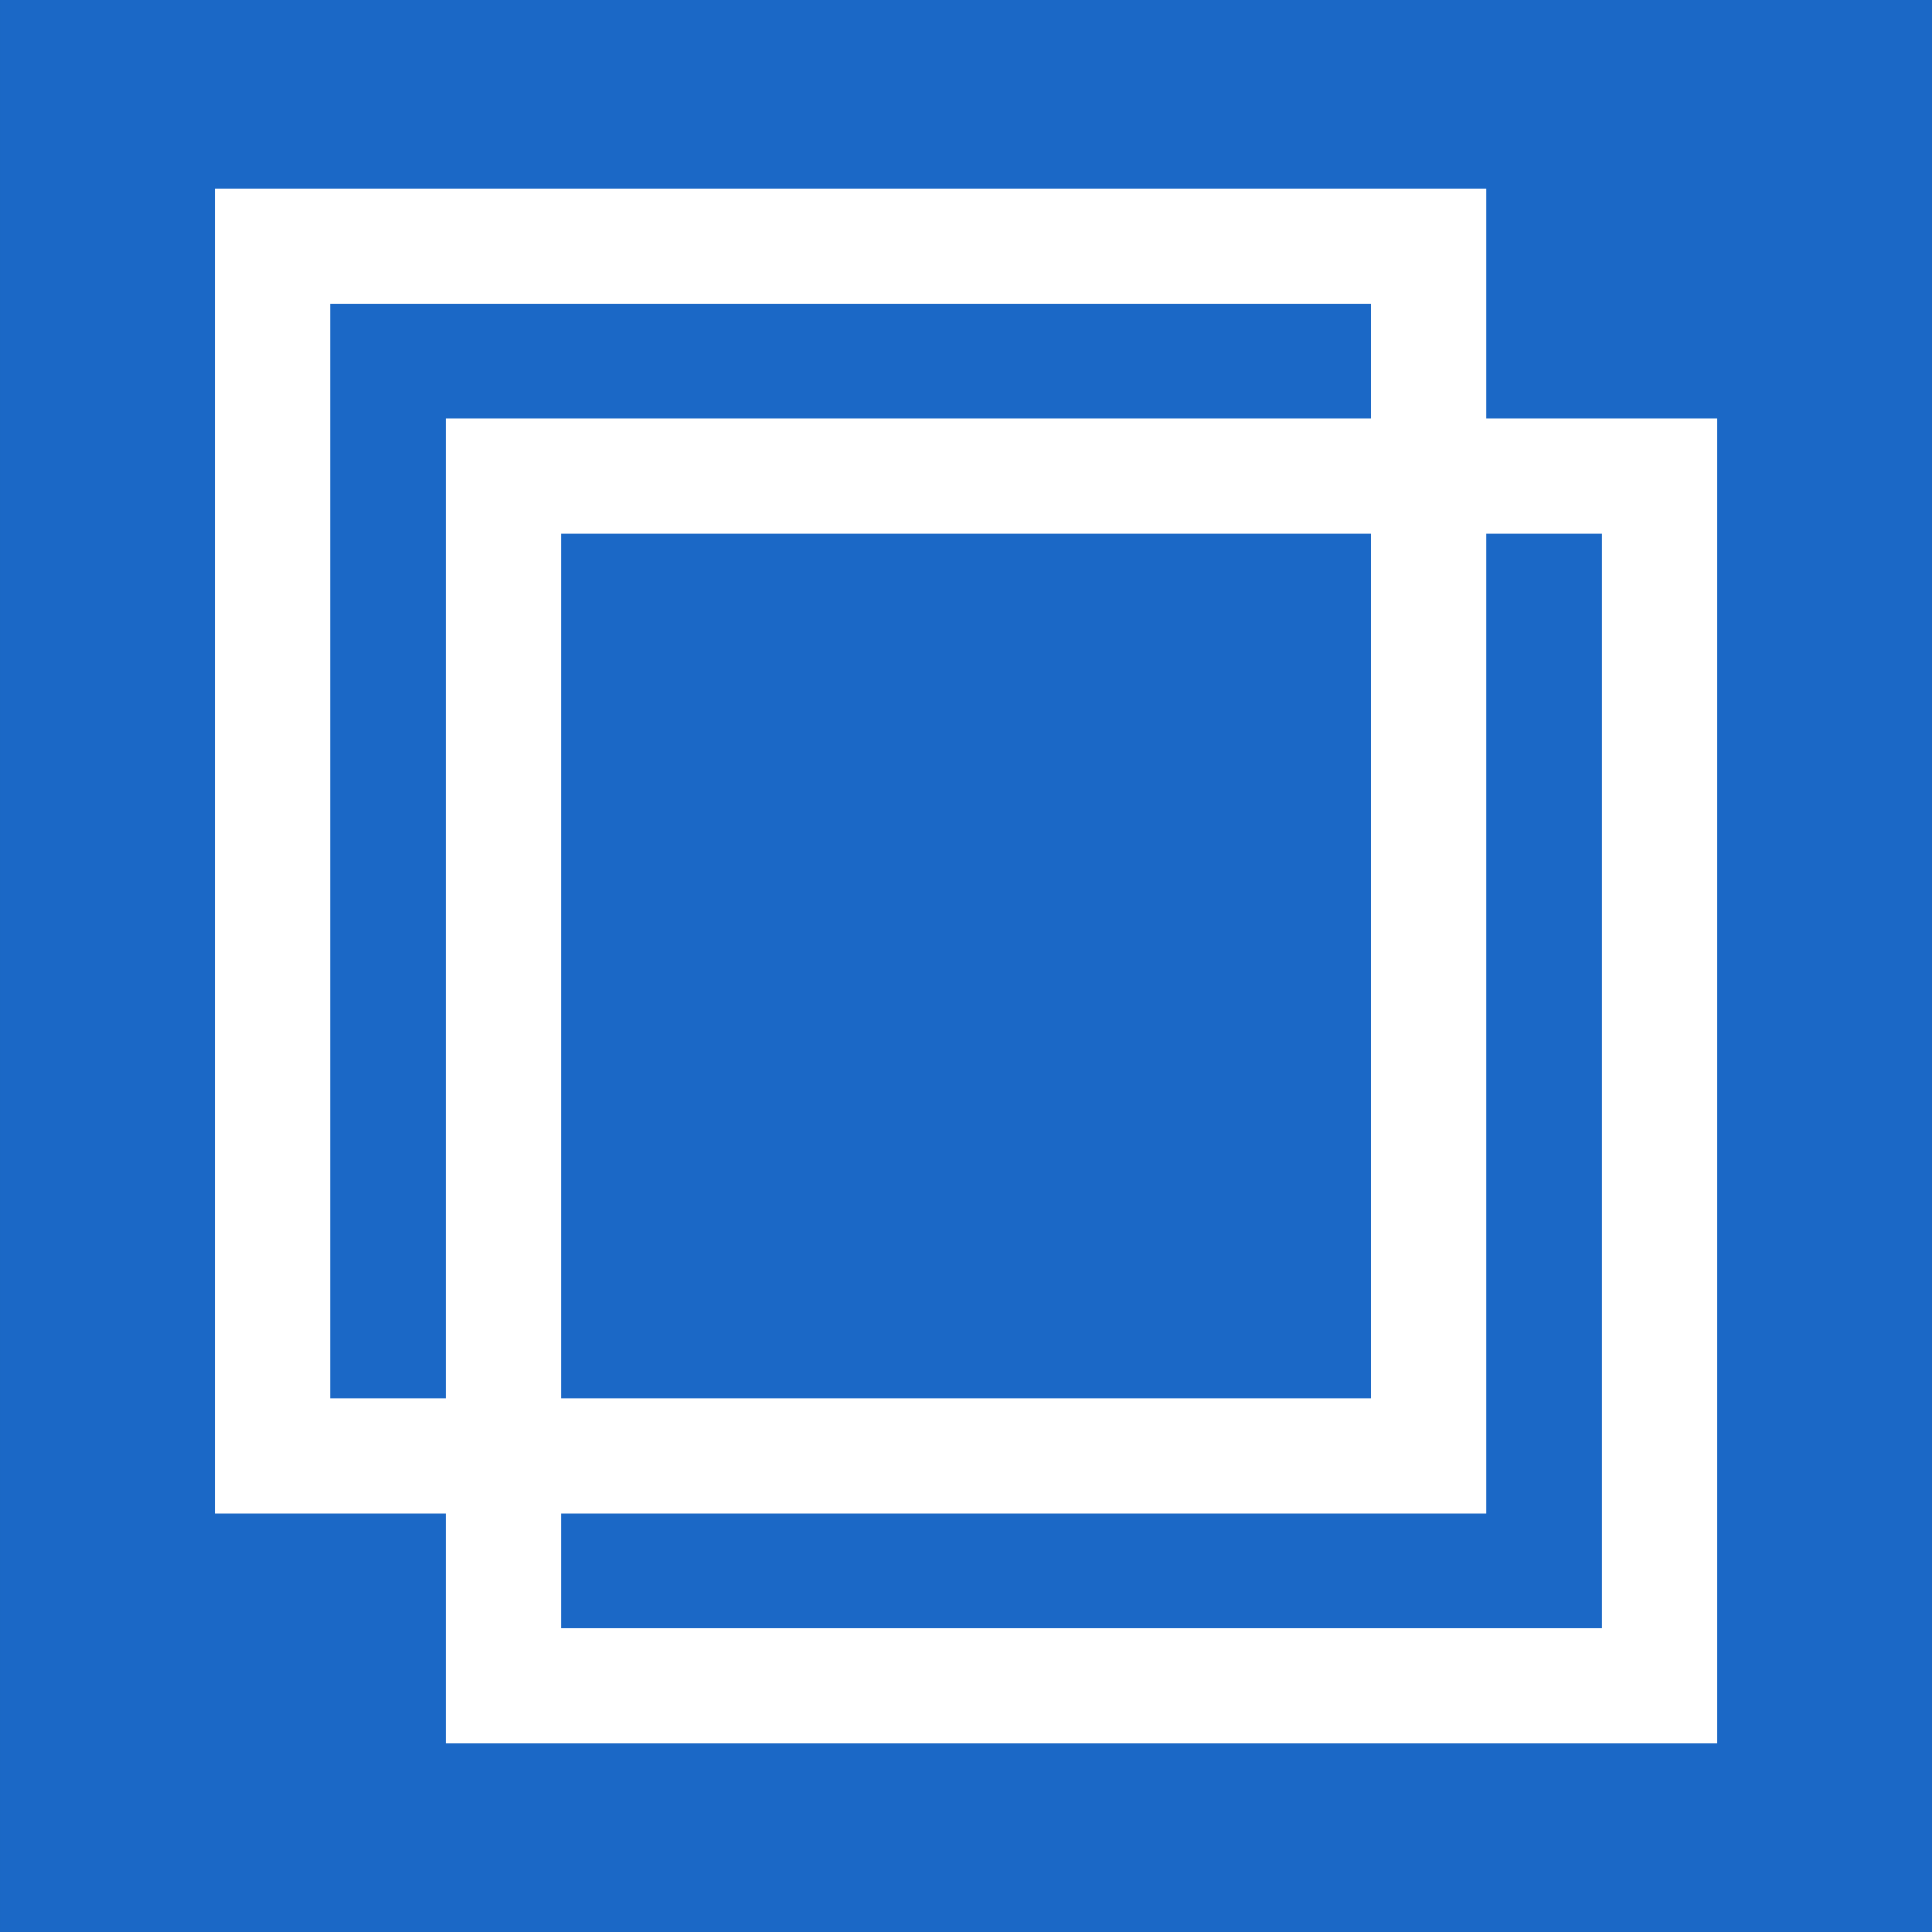 <?xml version="1.0" encoding="UTF-8" standalone="no"?>
<!-- Created with Inkscape (http://www.inkscape.org/) -->

<svg
   width="128mm"
   height="128mm"
   viewBox="0 0 128 128"
   version="1.1"
   id="svg5"
   inkscape:version="1.1.2 (0a00cf5339, 2022-02-04)"
   sodipodi:docname="kustomize-merger.svg"
   xmlns:inkscape="http://www.inkscape.org/namespaces/inkscape"
   xmlns:sodipodi="http://sodipodi.sourceforge.net/DTD/sodipodi-0.dtd"
   xmlns="http://www.w3.org/2000/svg"
   xmlns:svg="http://www.w3.org/2000/svg">
  <rect x="0" y="0" width="128" height="128" fill="#333333" stroke="none"/>
  <sodipodi:namedview
     id="namedview7"
     pagecolor="#ffffff"
     bordercolor="#000000"
     borderopacity="0.25"
     inkscape:pageshadow="2"
     inkscape:pageopacity="0.0"
     inkscape:pagecheckerboard="0"
     inkscape:document-units="mm"
     showgrid="false"
     inkscape:zoom="0.12315096"
     inkscape:cx="-771.41096"
     inkscape:cy="1729.5846"
     inkscape:window-width="1920"
     inkscape:window-height="1053"
     inkscape:window-x="0"
     inkscape:window-y="0"
     inkscape:window-maximized="1"
     inkscape:current-layer="g2160"
     fit-margin-top="0"
     fit-margin-left="0"
     fit-margin-right="0"
     fit-margin-bottom="0"
     showguides="true"
     inkscape:guide-bbox="true"
     inkscape:snap-global="false">
    <sodipodi:guide
       position="-199.806,-297.393"
       orientation="0,-1"
       id="guide914" />
    <sodipodi:guide
       position="-259.962,-671.222"
       orientation="0,-1"
       id="guide916" />
  </sodipodi:namedview>
  <defs
     id="defs2" />
  <g
     inkscape:label="Layer 1"
     inkscape:groupmode="layer"
     id="layer1"
     transform="translate(-74.334,-13.489)">
    <g
       id="g2160"
       transform="matrix(1.6,0,0,1.6,-44.6,-8.094)">
      <rect
         style="fill:#1b68c6;fill-opacity:1;stroke-width:0.224;-inkscape-stroke:none;stop-color:#000000"
         id="rect846"
         width="80"
         height="80"
         x="74.334"
         y="13.489" />
      <g
         id="g1798"
         transform="matrix(2.387,0,0,2.387,-181.058,-83.096)">
        <g
           id="g2144"
           transform="translate(0.207,0.715)">
          <rect
             style="fill:none;fill-opacity:1;stroke:#ffffff;stroke-width:2;stroke-miterlimit:4;stroke-dasharray:none;stroke-opacity:1;stop-color:#000000"
             id="rect1574"
             width="20.055"
             height="20.989"
             x="111.513"
             y="44.015" />
          <rect
             style="fill:none;fill-opacity:1;stroke:#ffffff;stroke-width:2;stroke-miterlimit:4;stroke-dasharray:none;stroke-opacity:1;stop-color:#000000"
             id="rect1700"
             width="20.055"
             height="20.989"
             x="115.52"
             y="48.007" />
        </g>
      </g>
      <rect
         style="fill:#ffffff;fill-opacity:1;stroke:none;stroke-width:1.276;stop-color:#000000"
         id="rect1879"
         width="750"
         height="393.75"
         x="-520.31"
         y="199.338"
         inkscape:export-filename="/home/ahmed/git/aabouzaid/homepage/content/projects/02-kustomize-merger/featured.png"
         inkscape:export-xdpi="101.76"
         inkscape:export-ydpi="101.76" />
      <g
         id="g912"
         transform="matrix(2.656,0,0,2.656,-1188.611,-450.749)">
        <rect
           style="fill:#1b68c6;fill-opacity:1;stroke-width:0.224;-inkscape-stroke:none;stop-color:#000000"
           id="rect846-3"
           width="80"
           height="80"
           x="352.772"
           y="278.856" />
        <g
           id="g1798-6"
           transform="matrix(2.387,0,0,2.387,97.38,182.271)">
          <g
             id="g2144-7"
             transform="translate(0.207,0.715)">
            <rect
               style="fill:none;fill-opacity:1;stroke:#ffffff;stroke-width:2;stroke-miterlimit:4;stroke-dasharray:none;stroke-opacity:1;stop-color:#000000"
               id="rect1574-5"
               width="20.055"
               height="20.989"
               x="111.513"
               y="44.015" />
            <rect
               style="fill:none;fill-opacity:1;stroke:#ffffff;stroke-width:2;stroke-miterlimit:4;stroke-dasharray:none;stroke-opacity:1;stop-color:#000000"
               id="rect1700-3"
               width="20.055"
               height="20.989"
               x="115.52"
               y="48.007" />
          </g>
        </g>
      </g>
    </g>
  </g>
</svg>
